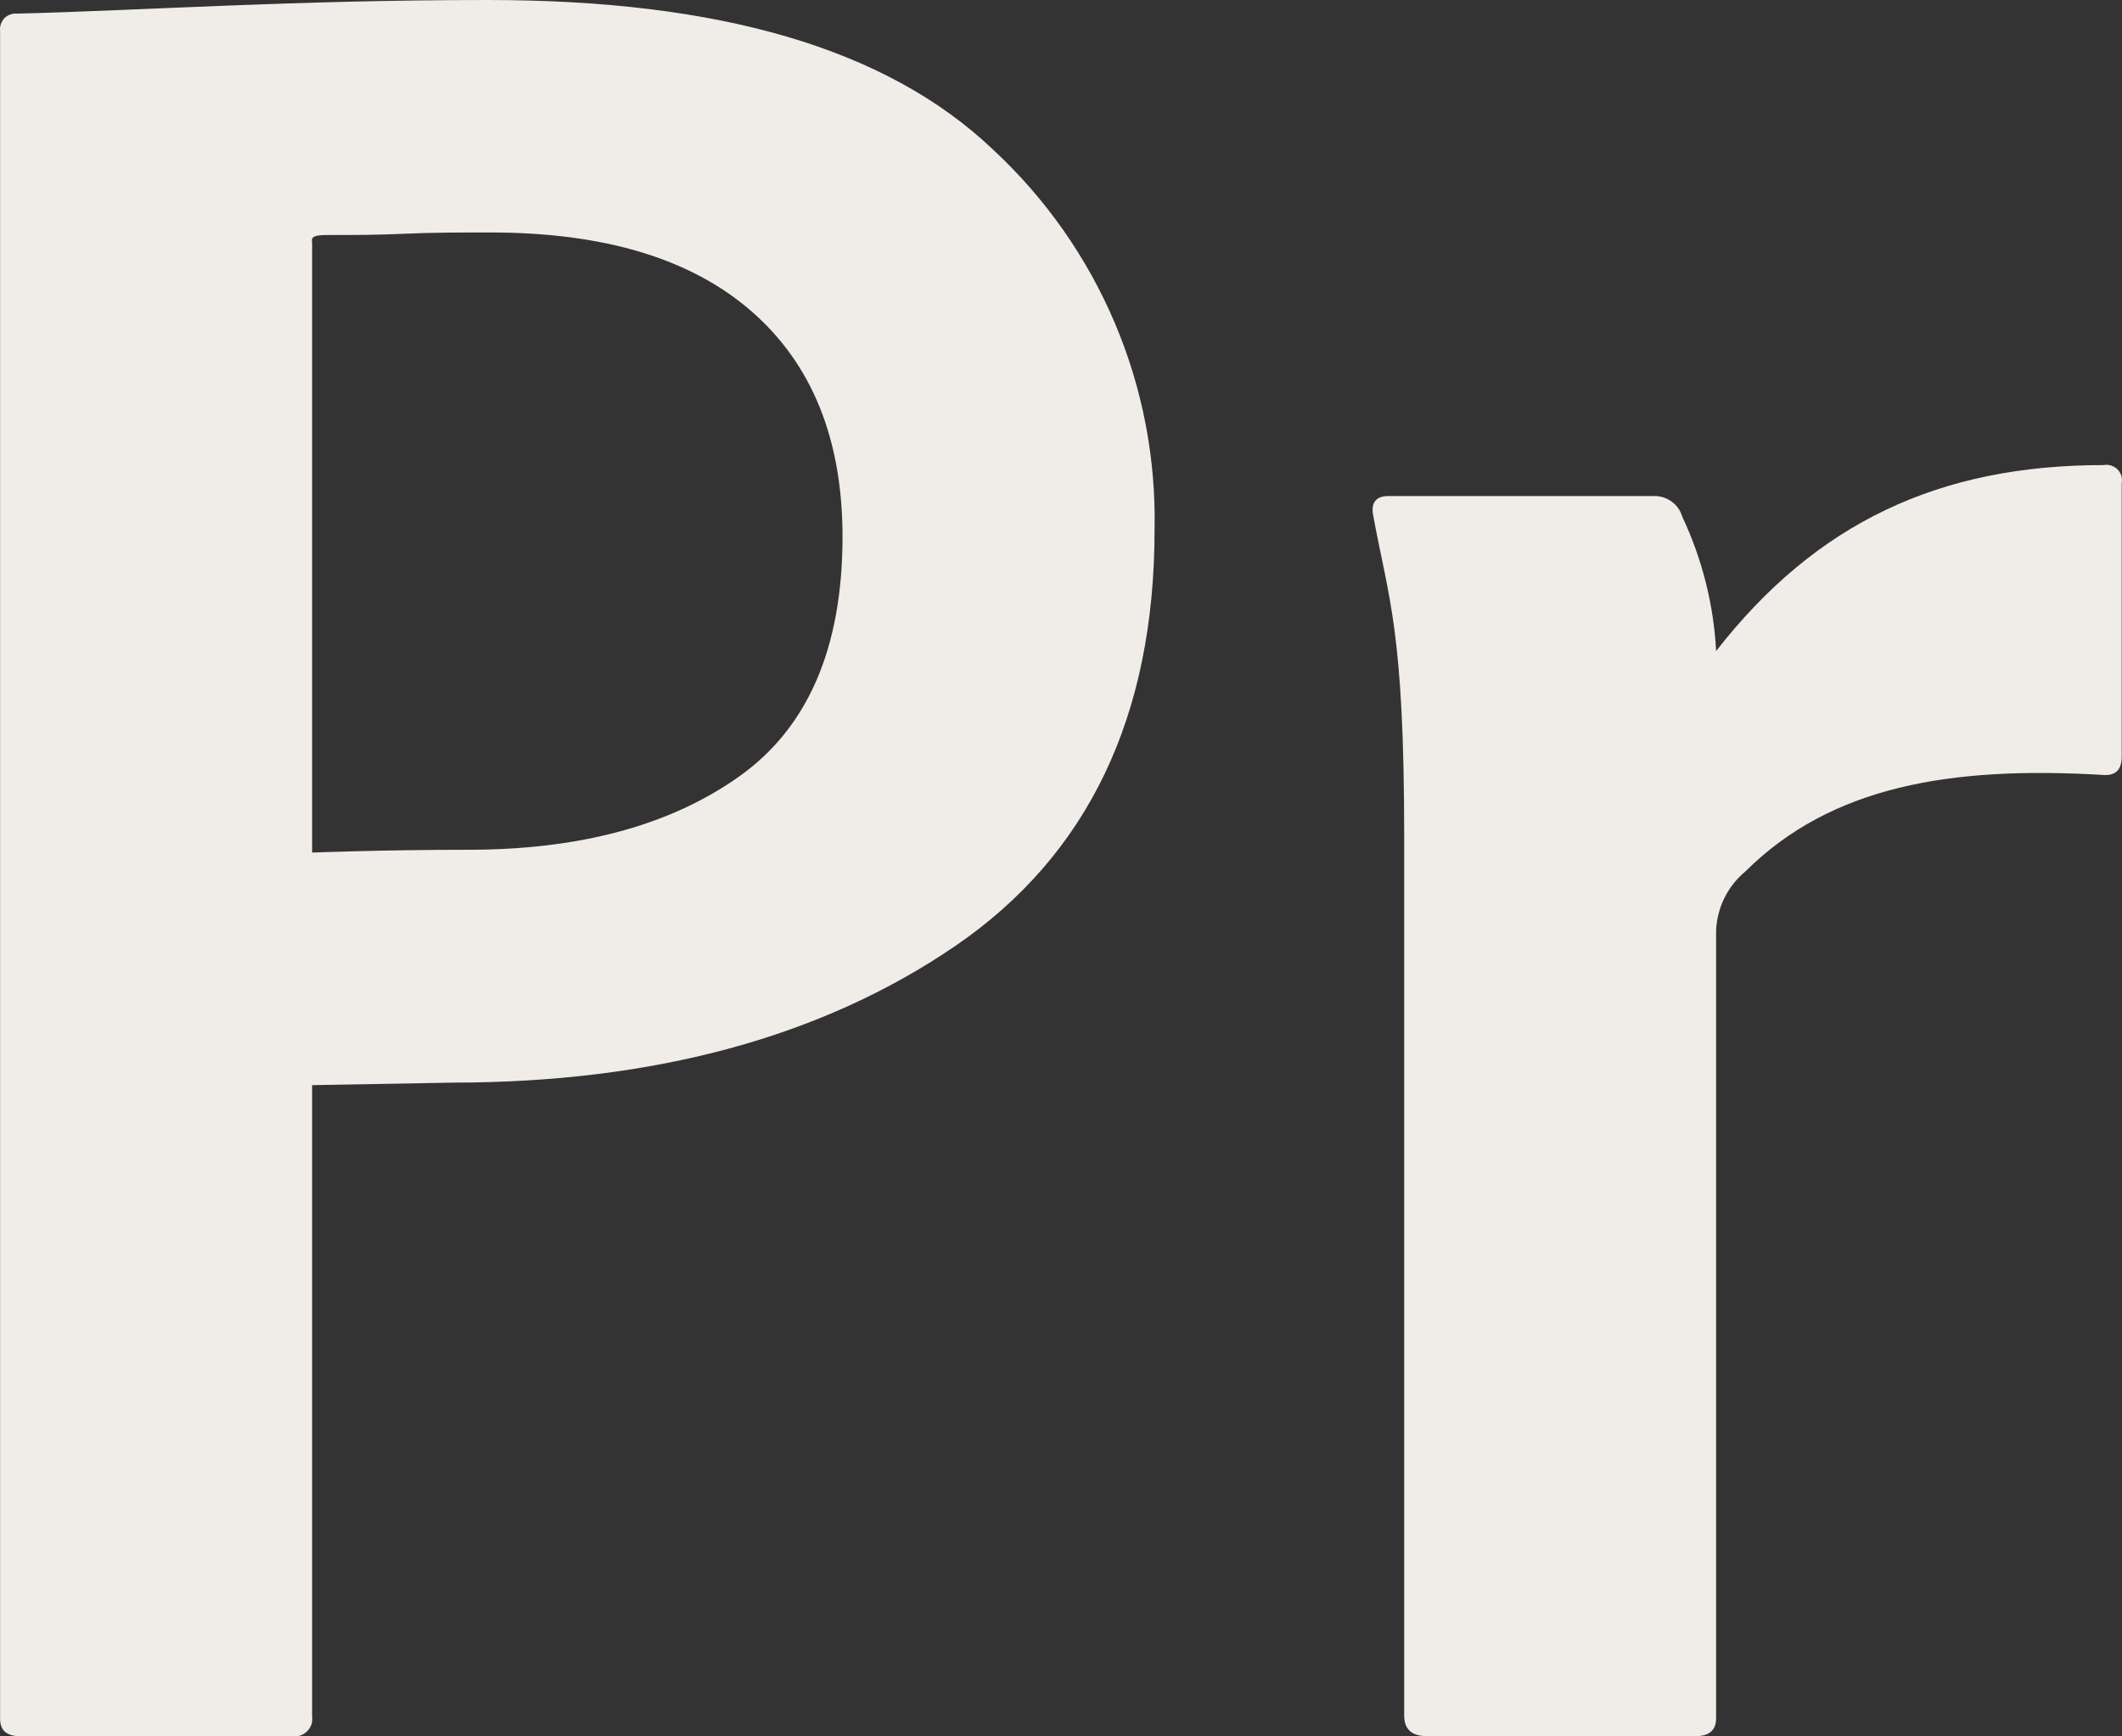<svg width="22" height="18" viewBox="0 0 22 18" fill="none" xmlns="http://www.w3.org/2000/svg">
<rect x="0" y="0" width="22" height="18" fill="#333333" stroke="none"/>
<path d="M0.001 17.818V0.321C-0.002 0.297 0.001 0.272 0.009 0.249C0.017 0.226 0.03 0.205 0.047 0.187C0.065 0.17 0.086 0.157 0.11 0.149C0.133 0.141 0.158 0.138 0.182 0.141C1.494 0.108 3.042 0 5.06 0C7.441 0 9.188 0.493 10.301 1.556C10.841 2.058 11.269 2.668 11.557 3.346C11.845 4.024 11.985 4.754 11.97 5.489C11.97 7.427 11.28 8.867 9.9 9.809C8.519 10.751 6.783 11.222 4.692 11.223L3.236 11.249V17.792C3.24 17.82 3.238 17.849 3.229 17.876C3.22 17.902 3.205 17.927 3.184 17.947C3.164 17.967 3.14 17.982 3.113 17.991C3.086 18 3.057 18.002 3.029 17.998H0.208C0.071 17.998 0.001 17.939 0.001 17.818ZM3.236 2.51V8.838C3.236 8.838 3.974 8.809 4.853 8.809C6.01 8.809 6.946 8.557 7.661 8.051C8.376 7.545 8.734 6.717 8.735 5.567C8.735 4.555 8.42 3.775 7.791 3.227C7.161 2.678 6.251 2.406 5.06 2.41C4.768 2.41 4.478 2.41 4.194 2.423C3.909 2.436 3.676 2.436 3.495 2.436C3.314 2.436 3.217 2.43 3.236 2.51ZM14.396 5.142H17.145C17.212 5.14 17.277 5.16 17.33 5.199C17.384 5.237 17.423 5.293 17.441 5.356C17.647 5.794 17.767 6.267 17.792 6.749C18.831 5.416 20.108 4.821 21.81 4.821C21.835 4.816 21.862 4.818 21.887 4.826C21.912 4.834 21.934 4.847 21.953 4.865C21.971 4.884 21.985 4.906 21.993 4.931C22 4.956 22.002 4.982 21.997 5.007V7.845C21.997 7.988 21.926 8.049 21.782 8.032C20.225 7.943 18.989 8.146 18.095 9.034C18.005 9.109 17.931 9.202 17.879 9.307C17.827 9.411 17.798 9.525 17.792 9.642V17.812C17.792 17.936 17.721 17.998 17.577 17.998H14.799C14.637 17.998 14.558 17.927 14.558 17.784V8.678C14.558 6.521 14.396 6.214 14.234 5.329C14.216 5.205 14.27 5.142 14.396 5.142Z" fill="#F0ECE7"/>
</svg>
